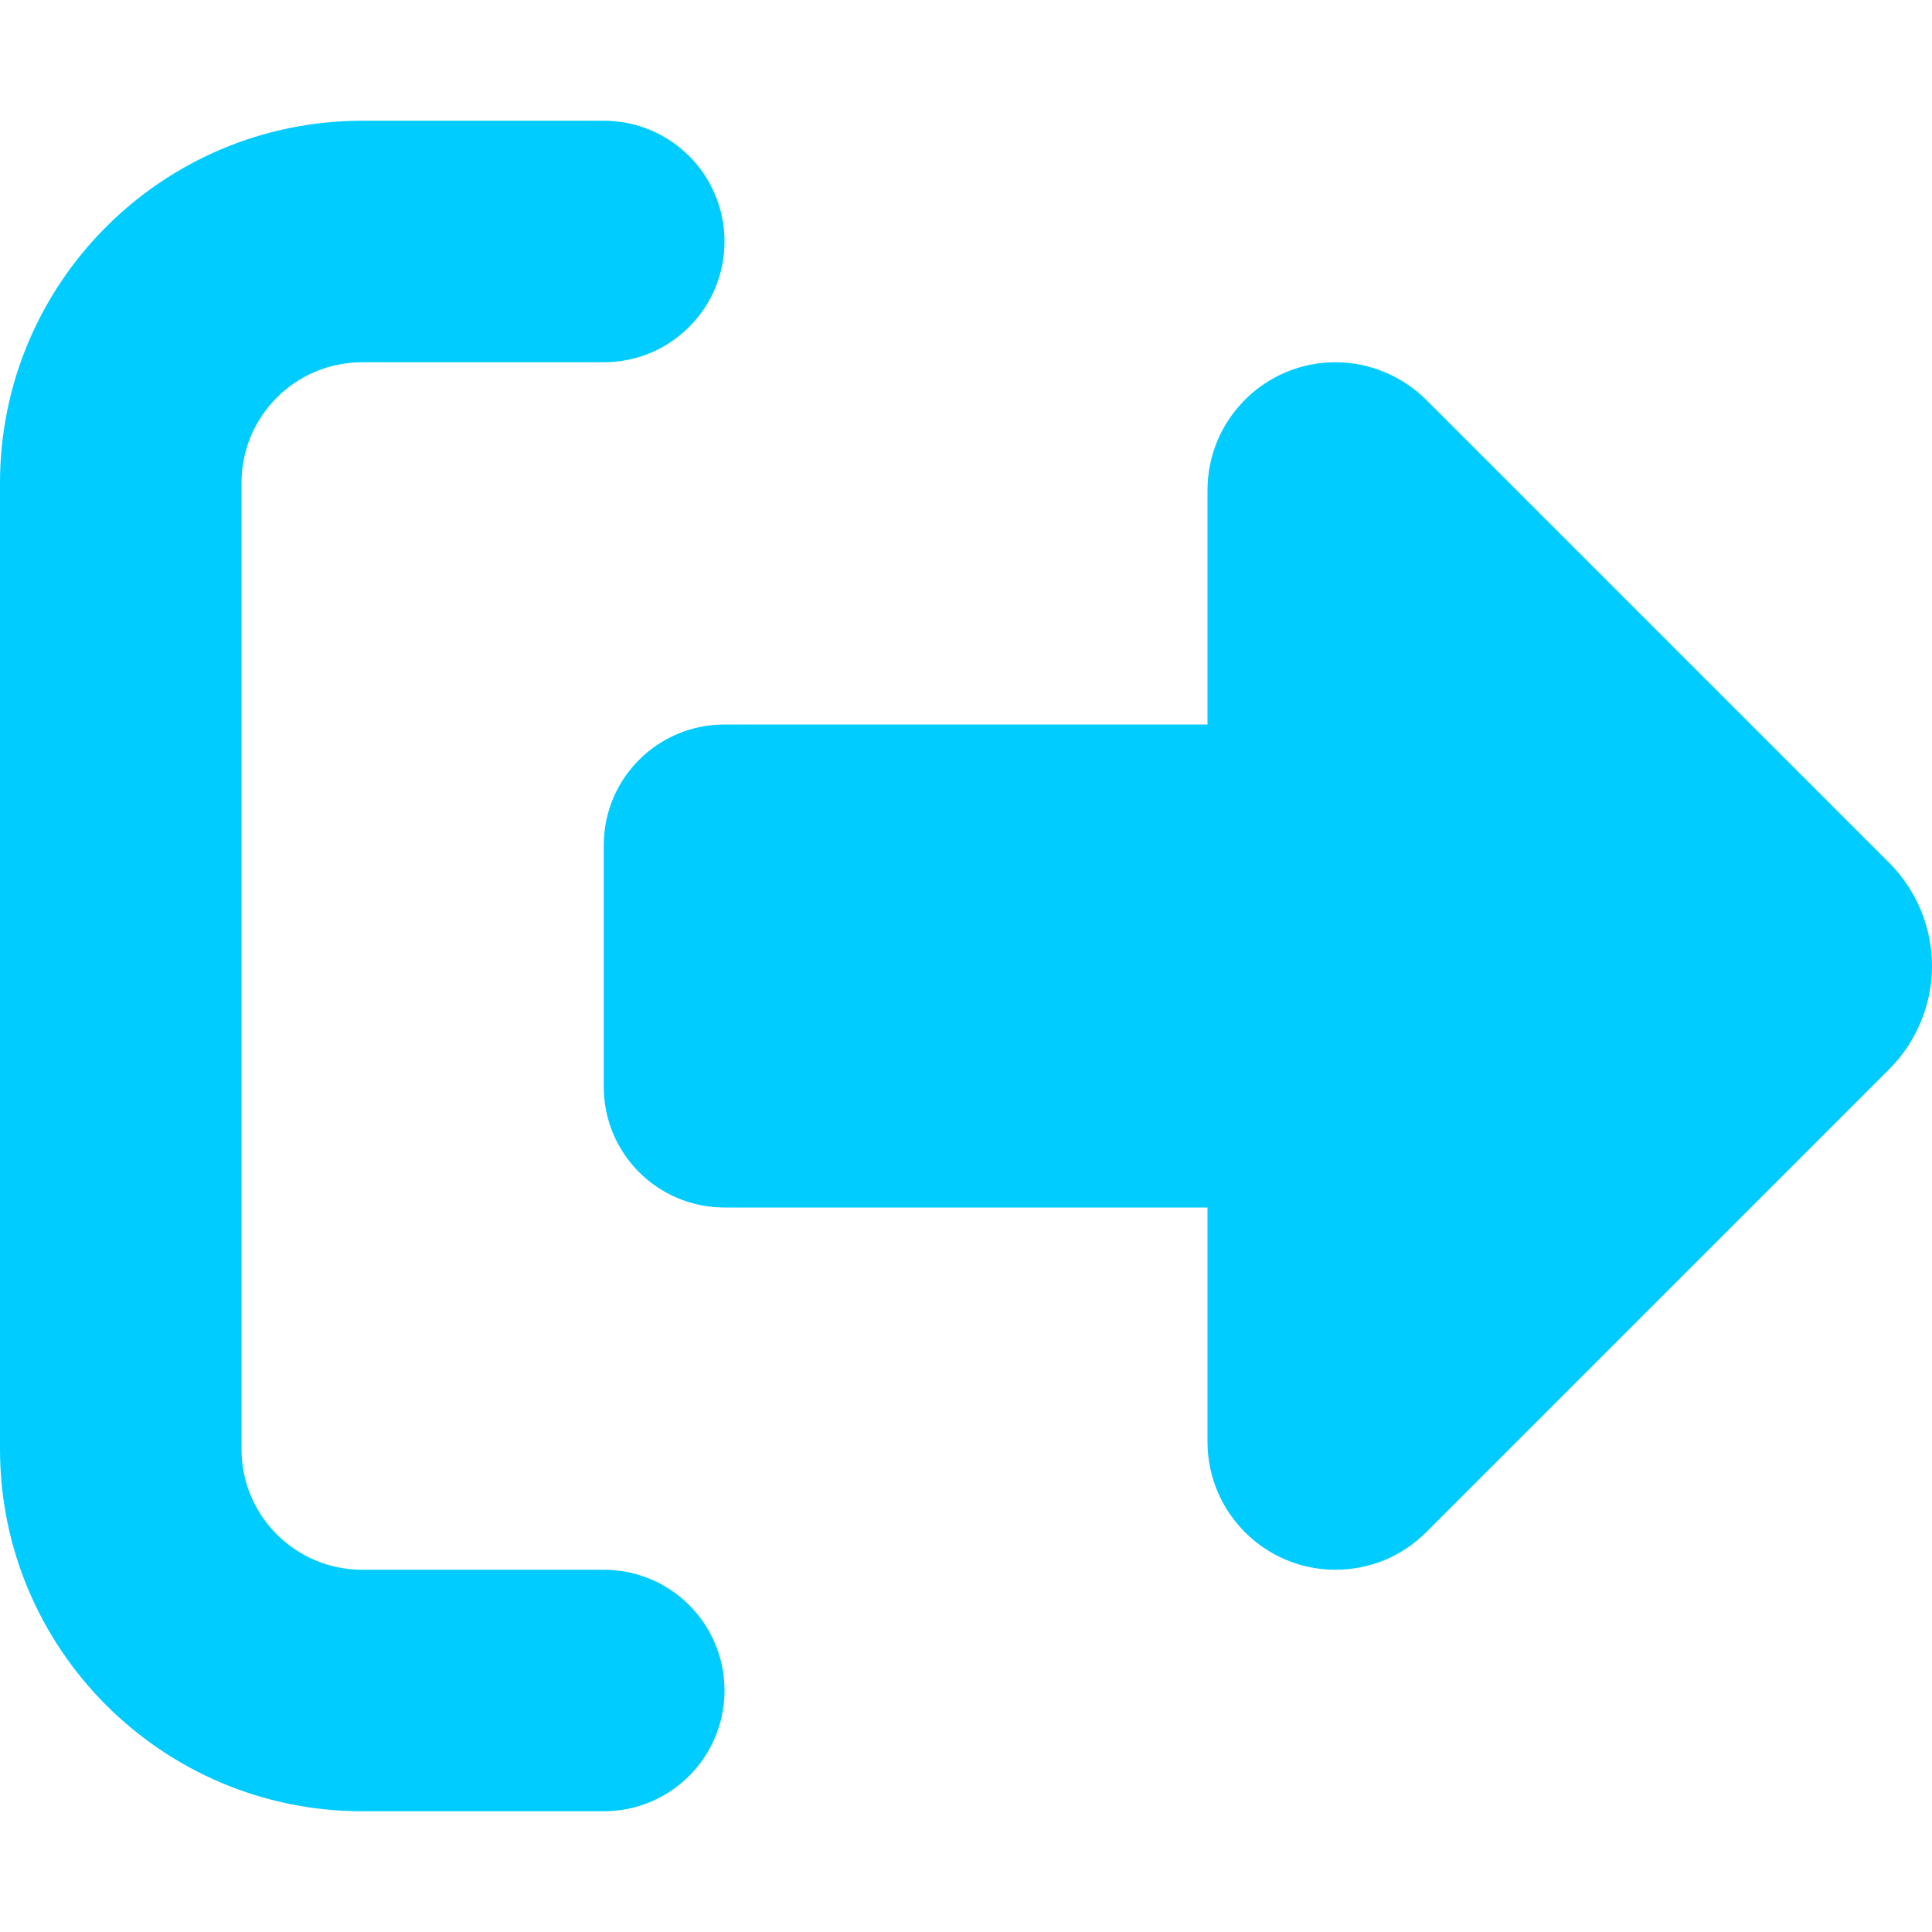 <?xml version="1.0" encoding="utf-8"?>
<!-- Generator: Adobe Illustrator 25.4.1, SVG Export Plug-In . SVG Version: 6.00 Build 0)  -->
<svg version="1.1" id="Capa_1" xmlns="http://www.w3.org/2000/svg" xmlns:xlink="http://www.w3.org/1999/xlink" x="0px" y="0px"
	 viewBox="0 0 512 512" style="enable-background:new 0 0 512 512;" xml:space="preserve">
<style type="text/css">
	.st0{fill:#00CCFF;}
</style>
<path class="st0" d="M377.9,105.9l122.8,122.8c7.2,7.2,11.3,17.1,11.3,27.3c0,10.2-4.1,20.1-11.3,27.3L377.9,406.1
	c-6.4,6.4-15,9.9-24,9.9c-18.7,0-33.9-15.2-33.9-33.9V320H192c-17.7,0-32-14.3-32-32v-64c0-17.7,14.3-32,32-32h128v-62.1
	c0-18.7,15.2-33.9,33.9-33.9C362.9,96,371.5,99.6,377.9,105.9z M160,96H96c-17.7,0-32,14.3-32,32v256c0,17.7,14.3,32,32,32h64
	c17.7,0,32,14.3,32,32s-14.3,32-32,32H96c-53,0-96-43-96-96V128c0-53,43-96,96-96h64c17.7,0,32,14.3,32,32S177.7,96,160,96z"/>
</svg>
